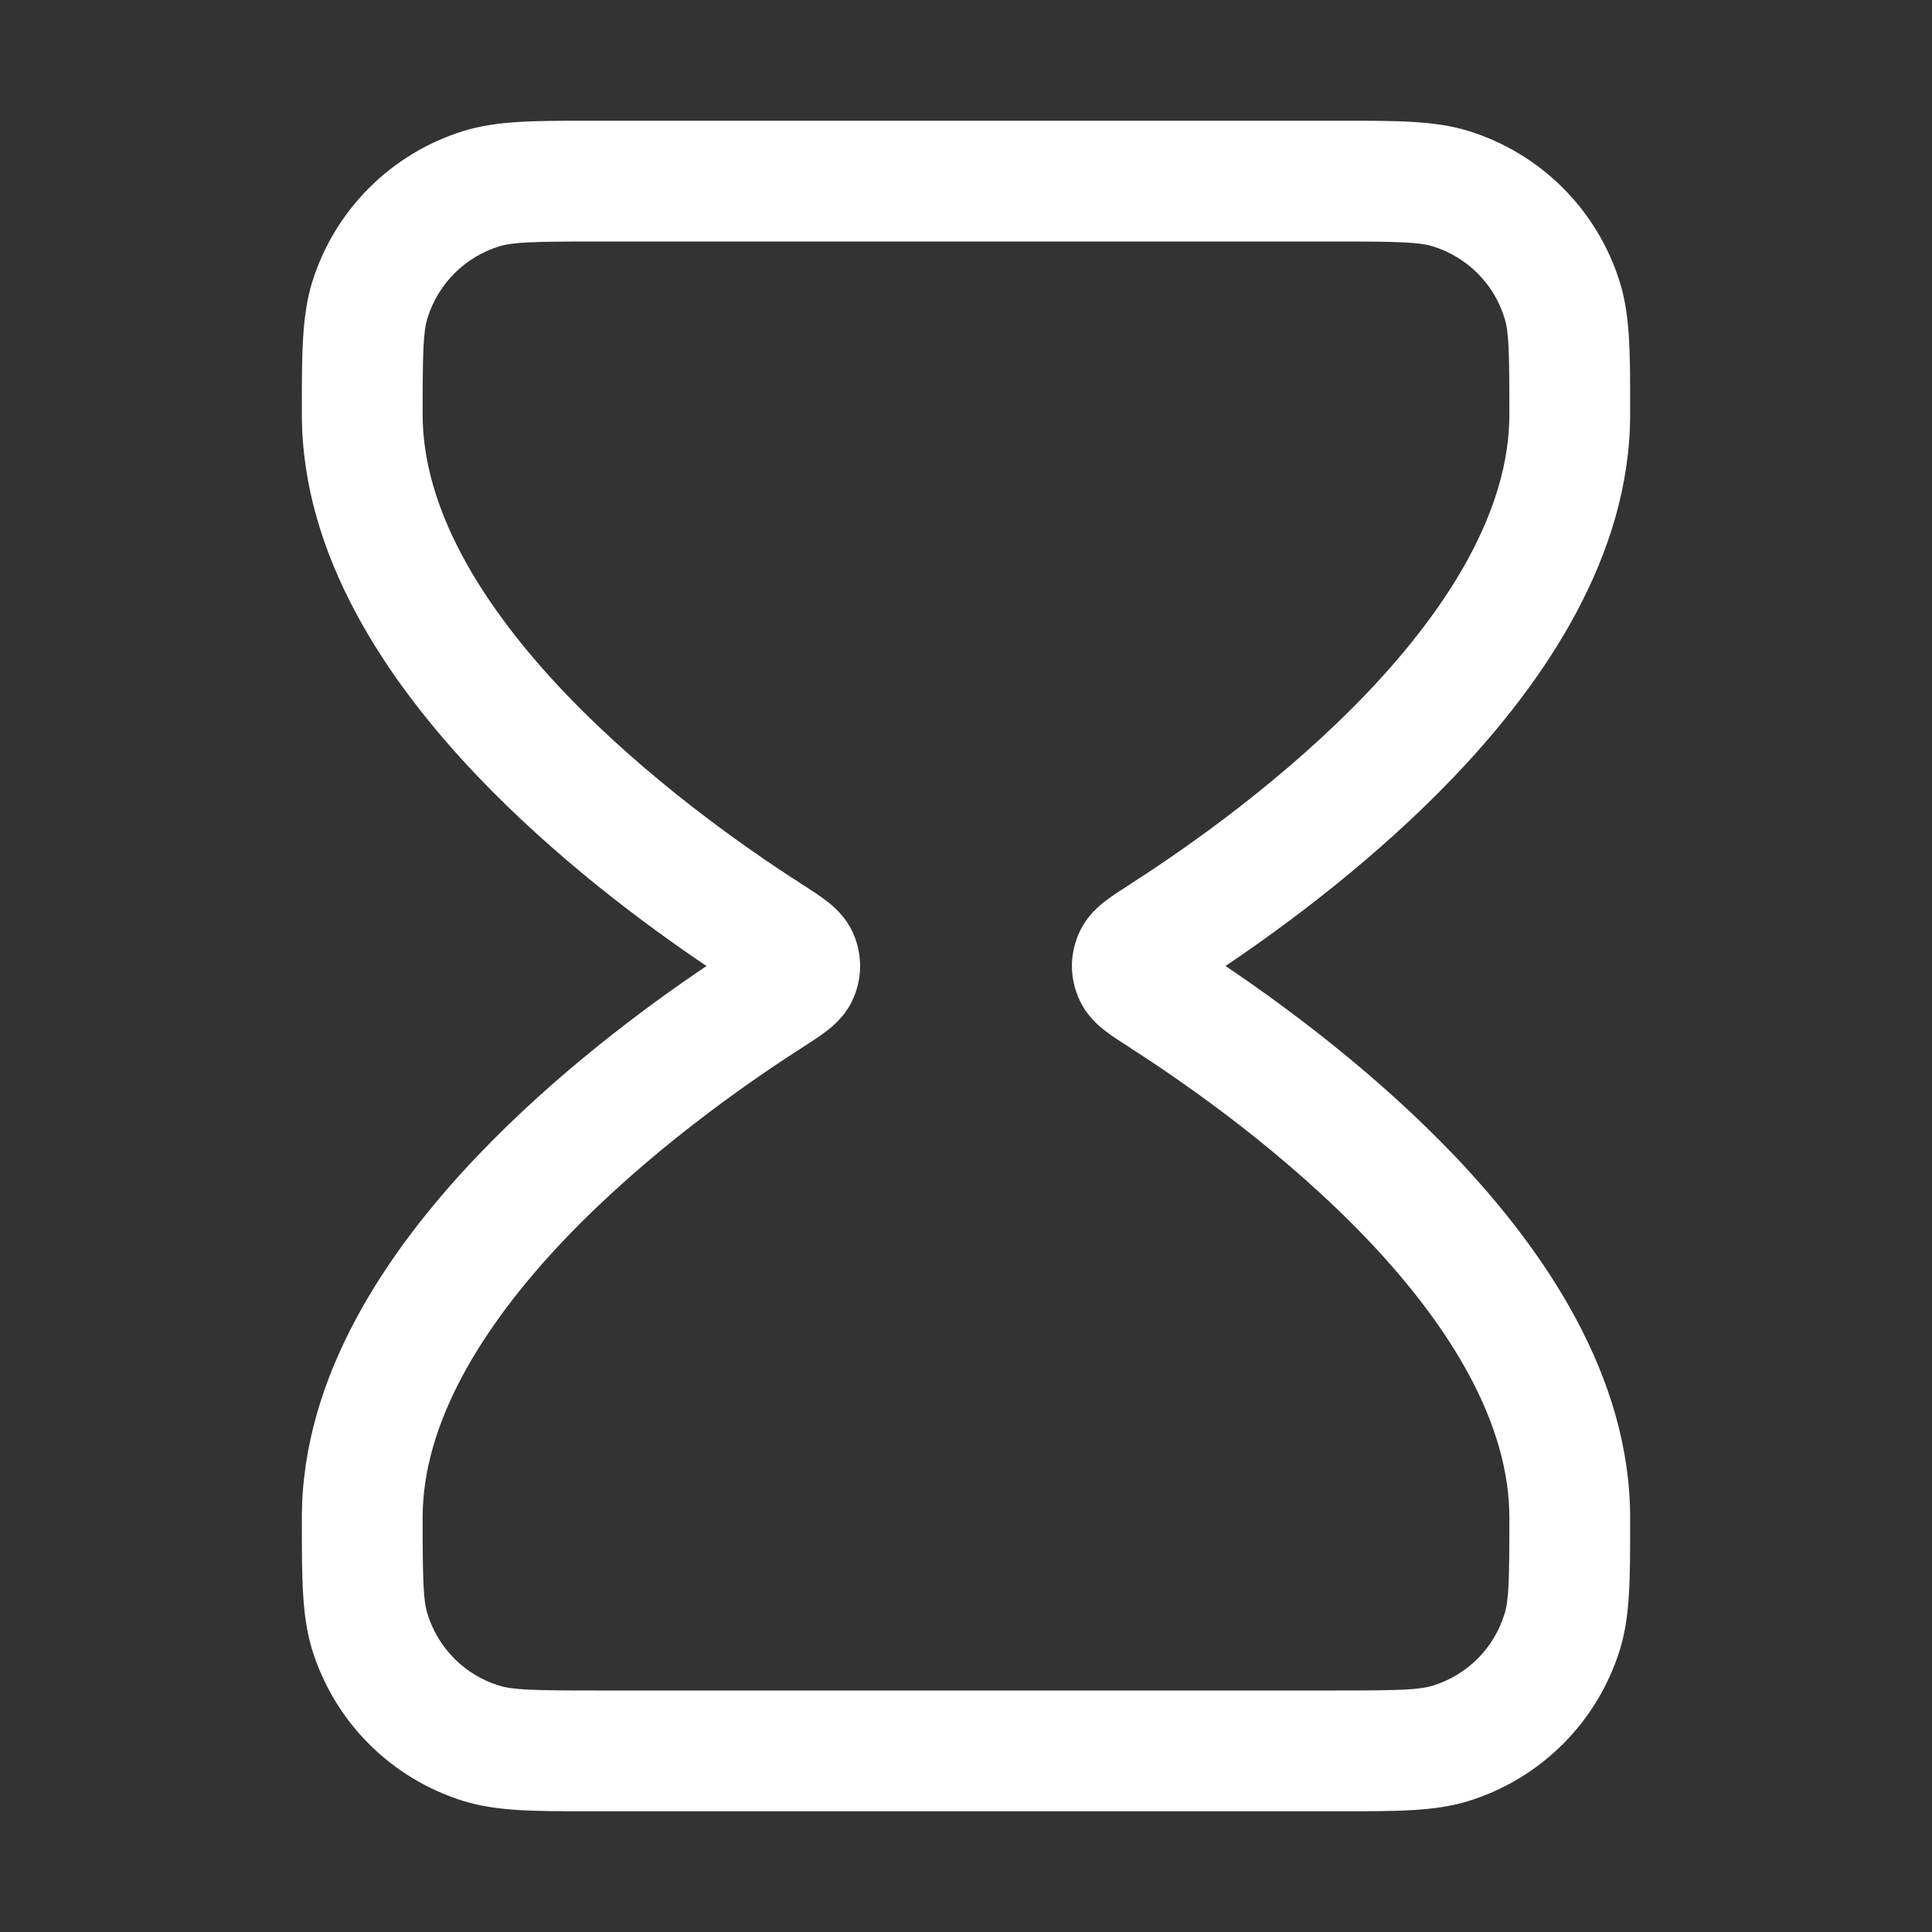 <svg width="16" height="16" viewBox="0 0 16 16" fill="none" xmlns="http://www.w3.org/2000/svg">
<rect x="0" y="0" width="16" height="16" fill="#333333" stroke="none"/>
<path fill-rule="evenodd" clip-rule="evenodd" d="M4.856 1C4.881 1 4.907 1 4.933 1H11.068C11.093 1 11.119 1 11.144 1C11.564 1 11.884 0.999 12.159 1.084C12.76 1.269 13.231 1.74 13.416 2.341C13.501 2.616 13.5 2.936 13.5 3.356C13.5 3.381 13.5 3.407 13.5 3.432C13.5 4.601 12.796 5.639 12.053 6.421C11.405 7.101 10.669 7.65 10.149 8C10.669 8.35 11.405 8.899 12.053 9.579C12.796 10.361 13.5 11.399 13.5 12.568C13.5 12.593 13.5 12.619 13.5 12.644C13.5 13.064 13.501 13.384 13.416 13.659C13.231 14.26 12.76 14.731 12.159 14.916C11.884 15.001 11.564 15 11.144 15C11.119 15 11.093 15 11.068 15H4.933C4.907 15 4.881 15 4.856 15C4.436 15 4.116 15.001 3.841 14.916C3.24 14.731 2.769 14.26 2.584 13.659C2.5 13.384 2.5 13.064 2.5 12.644C2.5 12.619 2.5 12.593 2.5 12.568C2.5 11.399 3.204 10.361 3.948 9.579C4.595 8.899 5.331 8.35 5.851 8C5.331 7.65 4.595 7.101 3.948 6.421C3.204 5.639 2.5 4.601 2.5 3.432C2.5 3.407 2.5 3.381 2.5 3.356C2.5 2.936 2.5 2.616 2.584 2.341C2.769 1.74 3.24 1.269 3.841 1.084C4.116 0.999 4.436 1 4.856 1ZM4.933 2C4.4 2 4.247 2.006 4.135 2.04C3.85 2.128 3.628 2.35 3.54 2.635C3.506 2.746 3.5 2.9 3.5 3.432C3.5 4.208 3.982 5.005 4.672 5.732C5.35 6.444 6.153 7.01 6.634 7.318C6.638 7.321 6.642 7.323 6.646 7.326C6.71 7.367 6.78 7.412 6.835 7.454C6.884 7.49 7.003 7.582 7.069 7.737C7.141 7.908 7.141 8.092 7.069 8.263C7.003 8.418 6.884 8.51 6.835 8.546C6.78 8.588 6.71 8.633 6.646 8.674L6.634 8.682C6.153 8.99 5.35 9.556 4.672 10.268C3.982 10.995 3.5 11.792 3.5 12.568C3.5 13.1 3.506 13.254 3.54 13.365C3.628 13.65 3.85 13.873 4.135 13.96C4.247 13.994 4.4 14 4.933 14H11.068C11.6 14 11.754 13.994 11.865 13.96C12.15 13.873 12.373 13.65 12.46 13.365C12.495 13.254 12.5 13.1 12.5 12.568C12.5 11.792 12.019 10.995 11.328 10.268C10.65 9.556 9.847 8.99 9.366 8.682L9.355 8.674C9.29 8.633 9.22 8.588 9.165 8.546C9.116 8.51 8.997 8.418 8.932 8.263C8.859 8.092 8.859 7.908 8.932 7.737C8.997 7.582 9.116 7.49 9.165 7.454C9.22 7.412 9.29 7.367 9.355 7.326L9.366 7.318C9.847 7.01 10.65 6.444 11.328 5.732C12.019 5.005 12.5 4.208 12.5 3.432C12.5 2.9 12.495 2.746 12.46 2.635C12.373 2.35 12.15 2.128 11.865 2.04C11.754 2.006 11.6 2 11.068 2H4.933Z" fill="white"/>
</svg>
